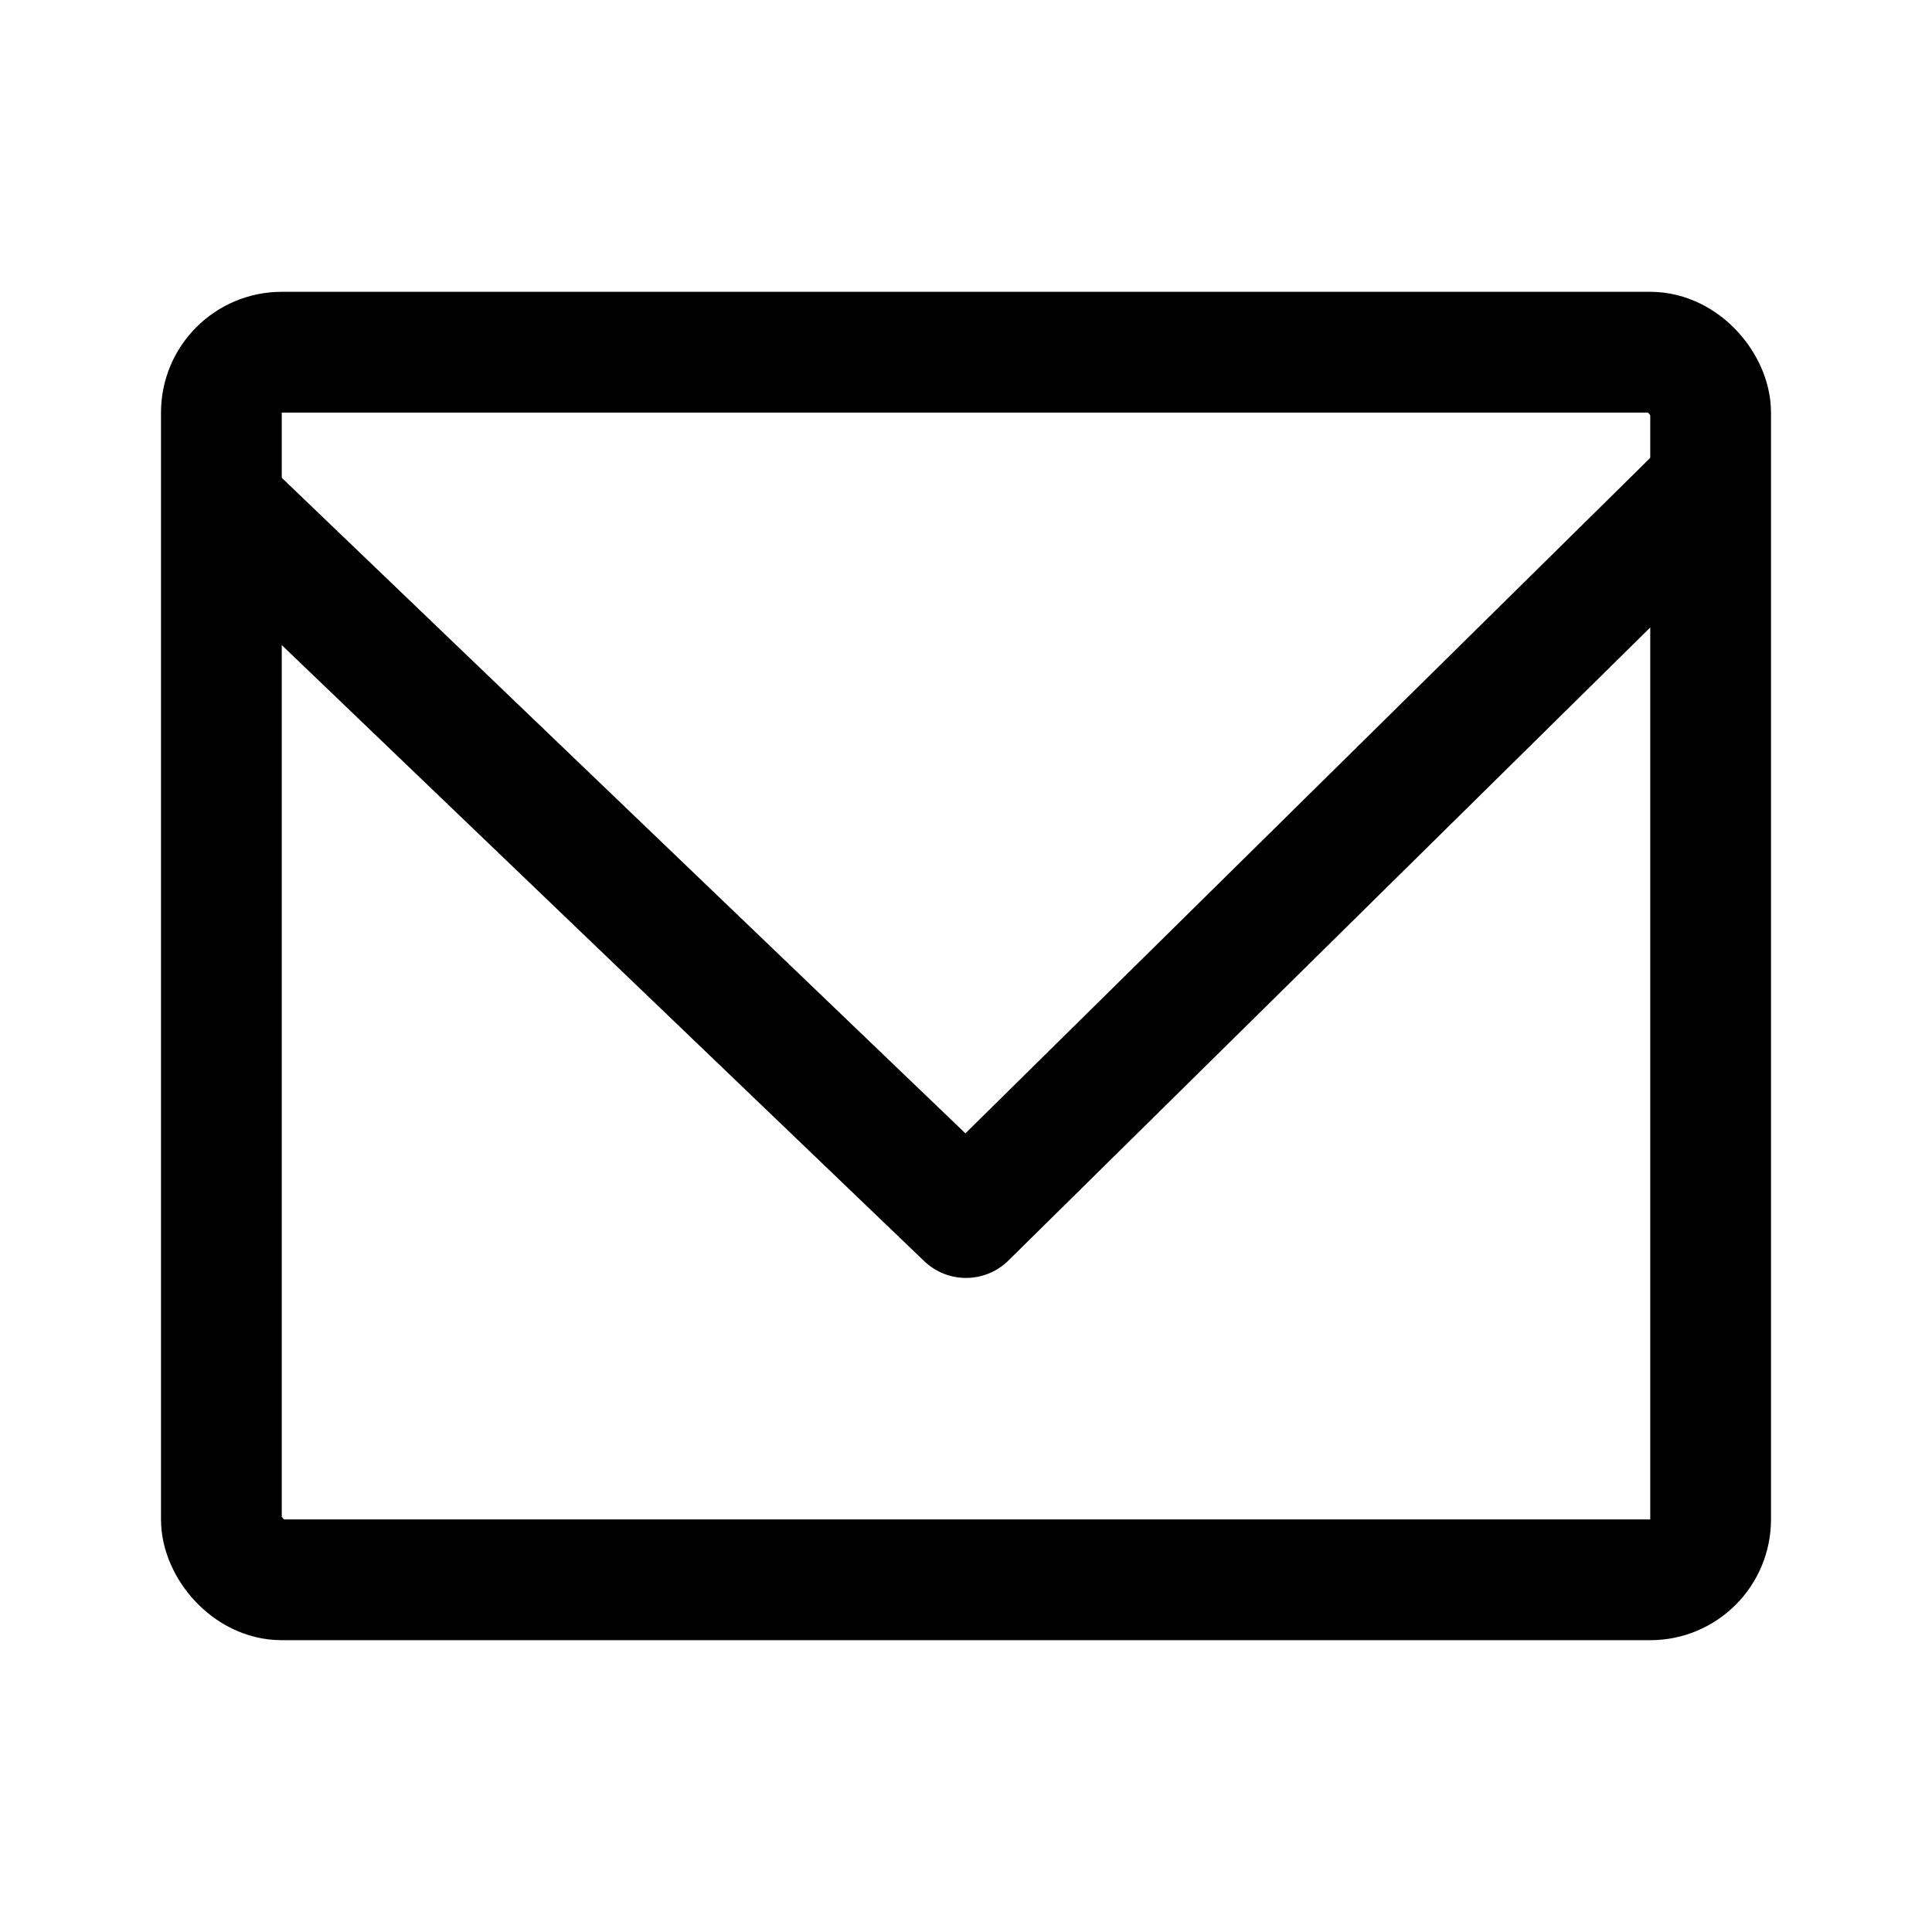 <svg width="192" height="192" viewBox="0 0 192 192" fill="none" xmlns="http://www.w3.org/2000/svg"><rect x="22" y="35" width="148" height="122" rx="6" stroke="#000" stroke-width="12" stroke-linecap="round" stroke-linejoin="round"/><path d="m23 51 73 70 73-72" stroke="#000" stroke-width="12" stroke-linecap="round" stroke-linejoin="round"/></svg>
